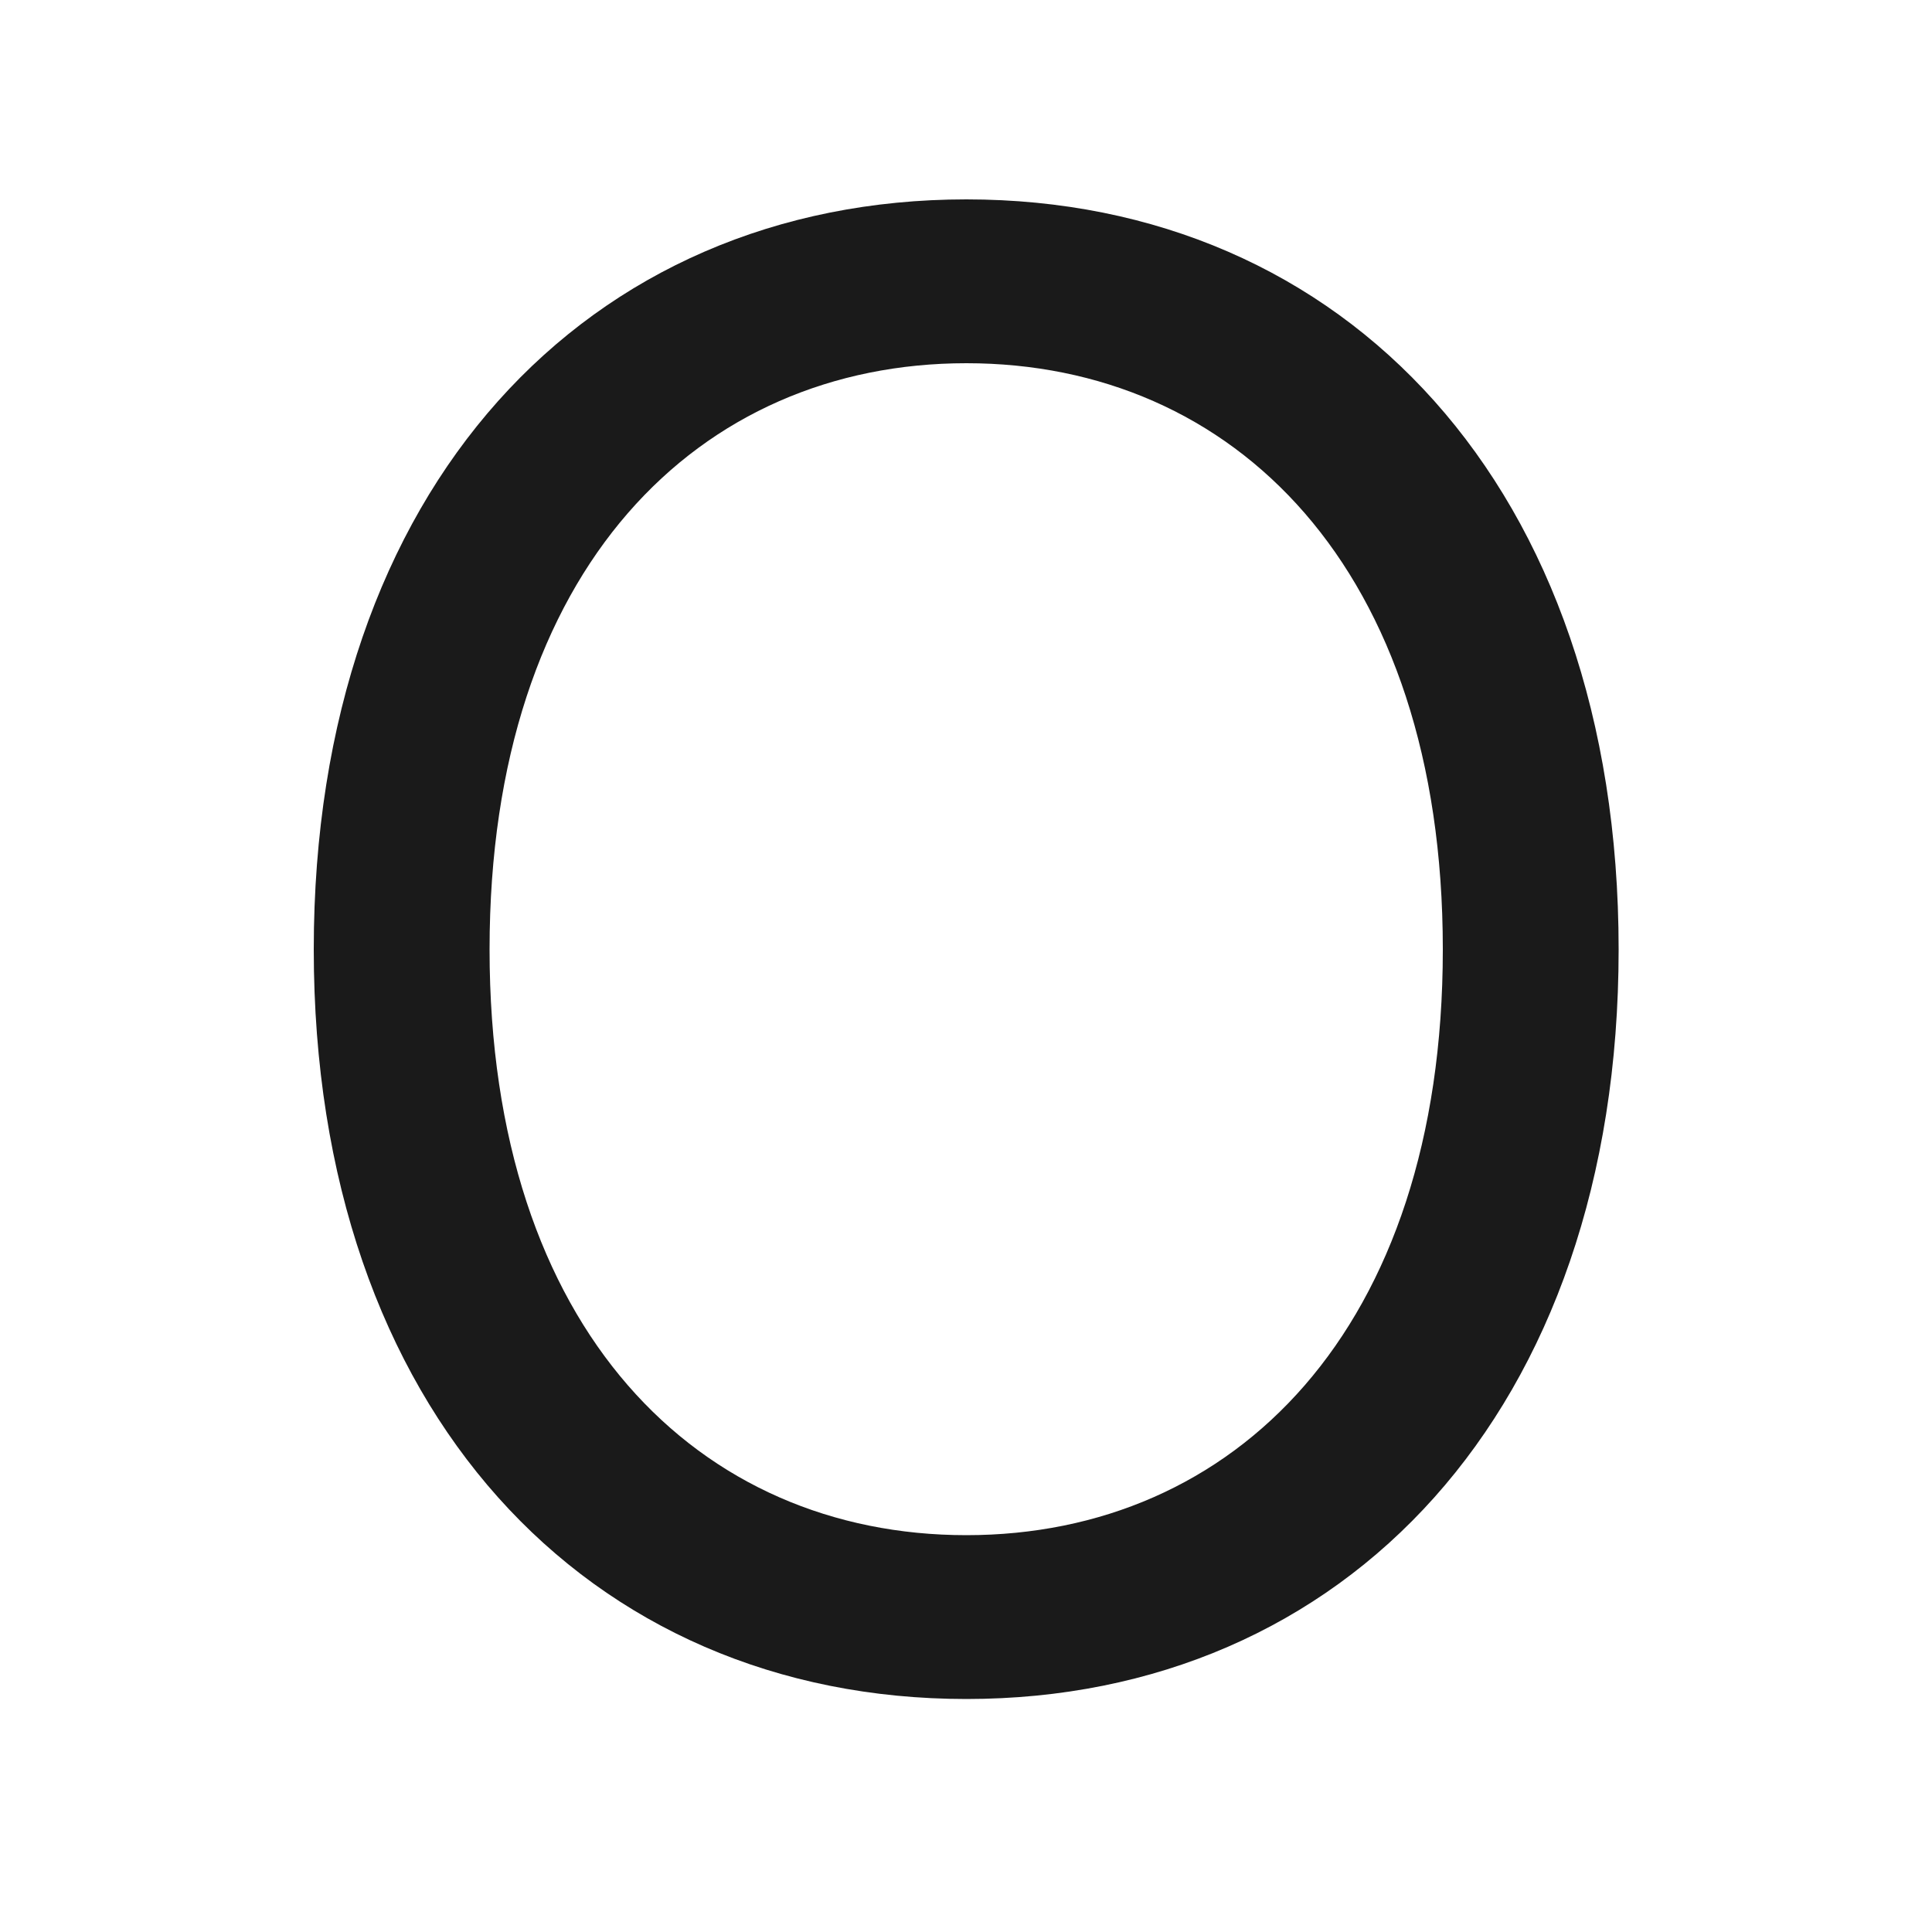 <svg width="5" height="5" viewBox="0 0 5 5" fill="none" xmlns="http://www.w3.org/2000/svg">
<path d="M2.501 4.397C1.521 4.397 0.812 3.652 0.812 2.457C0.812 1.261 1.521 0.516 2.501 0.516C3.48 0.516 4.189 1.261 4.189 2.457C4.189 3.652 3.48 4.397 2.501 4.397ZM2.501 0.94C1.81 0.94 1.267 1.469 1.267 2.457C1.267 3.444 1.81 3.973 2.501 3.973C3.192 3.973 3.734 3.444 3.734 2.457C3.734 1.469 3.192 0.94 2.501 0.94Z" fill="#1A1A1A"/>
</svg>
